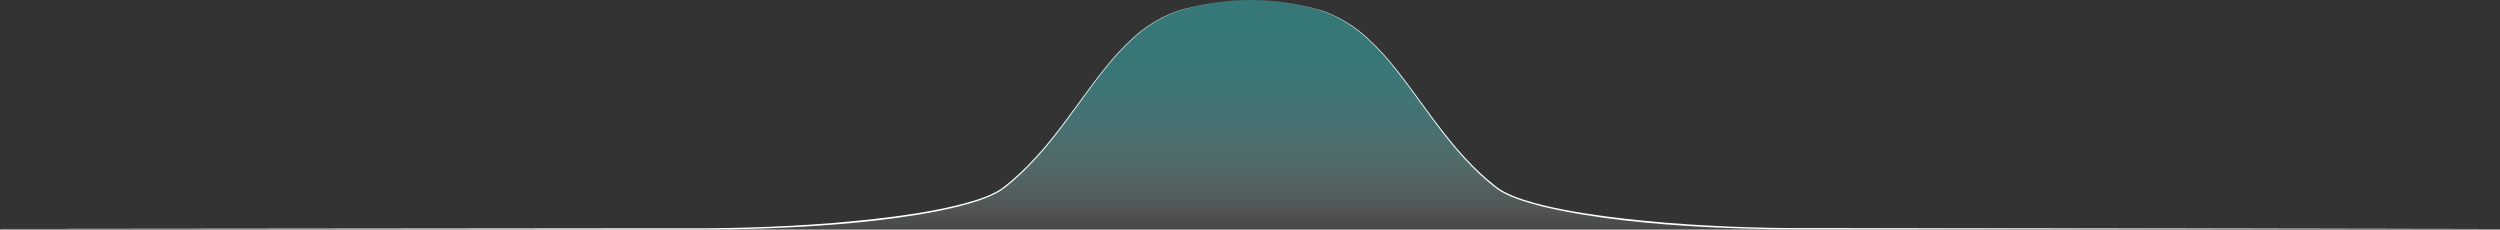 <svg width="904" height="83" viewBox="0 0 904 83" fill="none" xmlns="http://www.w3.org/2000/svg" preserveAspectRatio="none">
<rect x="0" y="0" width="904" height="83" fill="#333333" stroke="none"/>
<path d="M452.031 8.36233e-05C457.059 -0.007 462.077 0.426 467.029 1.295C469.502 1.725 471.958 2.242 474.398 2.845C475.623 3.135 476.833 3.48 478.033 3.845C479.232 4.21 480.402 4.685 481.532 5.195C486.135 7.255 490.385 10.027 494.125 13.41C497.848 16.79 501.287 20.469 504.409 24.41C510.718 32.24 516.292 40.605 522.516 48.475C525.594 52.429 528.891 56.209 532.39 59.795C534.155 61.57 535.969 63.295 537.889 64.92C538.839 65.735 539.799 66.535 540.789 67.3C541.753 68.08 542.791 68.763 543.888 69.34C546.11 70.474 548.423 71.421 550.802 72.17C553.182 72.945 555.597 73.605 558.026 74.2C562.896 75.385 567.825 76.31 572.774 77.1C577.723 77.89 582.698 78.55 587.677 79.1C592.656 79.65 597.676 80.155 602.675 80.56C612.674 81.37 622.672 81.895 632.721 82.195C637.72 82.345 642.736 82.439 647.769 82.475C652.768 82.51 657.807 82.475 662.826 82.475L903.722 82.715L662.826 82.955H647.769C642.743 82.928 637.722 82.848 632.706 82.715C622.667 82.44 612.639 81.94 602.625 81.16C592.611 80.38 582.628 79.295 572.694 77.66C567.735 76.85 562.796 75.91 557.911 74.71C555.467 74.105 553.042 73.435 550.647 72.645C548.238 71.882 545.897 70.919 543.648 69.765C542.525 69.17 541.463 68.465 540.479 67.66C539.479 66.89 538.519 66.08 537.564 65.26C535.654 63.62 533.83 61.88 532.065 60.09C528.561 56.482 525.262 52.681 522.181 48.705C515.972 40.8 510.413 32.42 504.144 24.595C501.047 20.654 497.631 16.975 493.93 13.595C490.23 10.213 486.025 7.428 481.467 5.34C480.322 4.84 479.152 4.385 477.968 3.97C476.783 3.555 475.578 3.23 474.358 2.93C471.928 2.31 469.479 1.777 467.009 1.33C462.065 0.45 457.053 0.005 452.031 8.36233e-05Z" fill="white"/>
<path d="M451.971 0C446.94 0.031 441.921 0.505 436.973 1.415C434.503 1.86 432.049 2.415 429.619 3.02C428.399 3.32 427.199 3.67 426.01 4.06C424.82 4.45 423.655 4.915 422.51 5.43C417.952 7.524 413.746 10.312 410.042 13.695C406.342 17.075 402.926 20.755 399.828 24.695C393.554 32.525 387.995 40.91 381.781 48.815C378.699 52.794 375.395 56.596 371.887 60.205C370.123 61.995 368.293 63.735 366.388 65.375C365.433 66.195 364.468 67.005 363.474 67.775C362.485 68.575 361.42 69.277 360.294 69.87C358.043 71.018 355.703 71.98 353.295 72.745C350.9 73.53 348.471 74.2 346.026 74.8C341.137 76 336.197 76.94 331.233 77.75C321.309 79.365 311.306 80.435 301.287 81.22C291.269 82.005 281.23 82.5 271.187 82.77C266.167 82.903 261.145 82.983 256.119 83.01H241.071L0.045 82.77L241.071 82.53H256.134C261.153 82.493 266.171 82.402 271.187 82.255C281.222 81.962 291.244 81.418 301.252 80.625C306.252 80.215 311.251 79.728 316.25 79.165C321.249 78.605 326.214 77.95 331.163 77.165C336.112 76.38 341.047 75.45 345.921 74.265C348.351 73.675 350.77 73.015 353.15 72.265C355.532 71.519 357.848 70.576 360.074 69.445C361.174 68.872 362.214 68.19 363.179 67.41C364.178 66.65 365.133 65.845 366.083 65.035C367.988 63.41 369.808 61.685 371.582 59.905C375.088 56.321 378.387 52.542 381.466 48.585C387.695 40.715 393.274 32.345 399.583 24.51C402.705 20.569 406.145 16.89 409.867 13.51C413.609 10.125 417.861 7.35 422.465 5.285C423.62 4.785 424.8 4.34 425.995 3.935C427.189 3.53 428.404 3.21 429.624 2.935C432.064 2.328 434.522 1.812 436.998 1.385C441.939 0.486 446.949 0.022 451.971 0Z" fill="white"/>
<path opacity="0.5" fill-rule="evenodd" clip-rule="evenodd" d="M151.078 82.78H251.949C305.341 82.78 351.54 76.635 362.768 68.015C389.984 47.12 399.763 10.655 428.659 3.175C436.262 1.124 444.096 0.057 451.971 0H452.031C459.905 0.057 467.74 1.124 475.342 3.175C504.233 10.675 514.017 47.12 541.233 68.015C552.461 76.635 598.66 82.78 652.052 82.78H752.923" fill="url(#paint0_linear_296_728)"/>
<defs>
<linearGradient id="paint0_linear_296_728" x1="452.001" y1="82.78" x2="452.001" y2="0" gradientUnits="userSpaceOnUse">
<stop stop-color="white" stop-opacity="0.2"/>
<stop offset="0.05" stop-color="#E9F8F8" stop-opacity="0.29"/>
<stop offset="0.18" stop-color="#B3E5E5" stop-opacity="0.51"/>
<stop offset="0.32" stop-color="#86D6D6" stop-opacity="0.69"/>
<stop offset="0.47" stop-color="#63CBCB" stop-opacity="0.82"/>
<stop offset="0.62" stop-color="#4AC2C2" stop-opacity="0.92"/>
<stop offset="0.79" stop-color="#3CBEBE" stop-opacity="0.98"/>
<stop offset="1" stop-color="#37BCBC"/>
</linearGradient>
</defs>
</svg>
